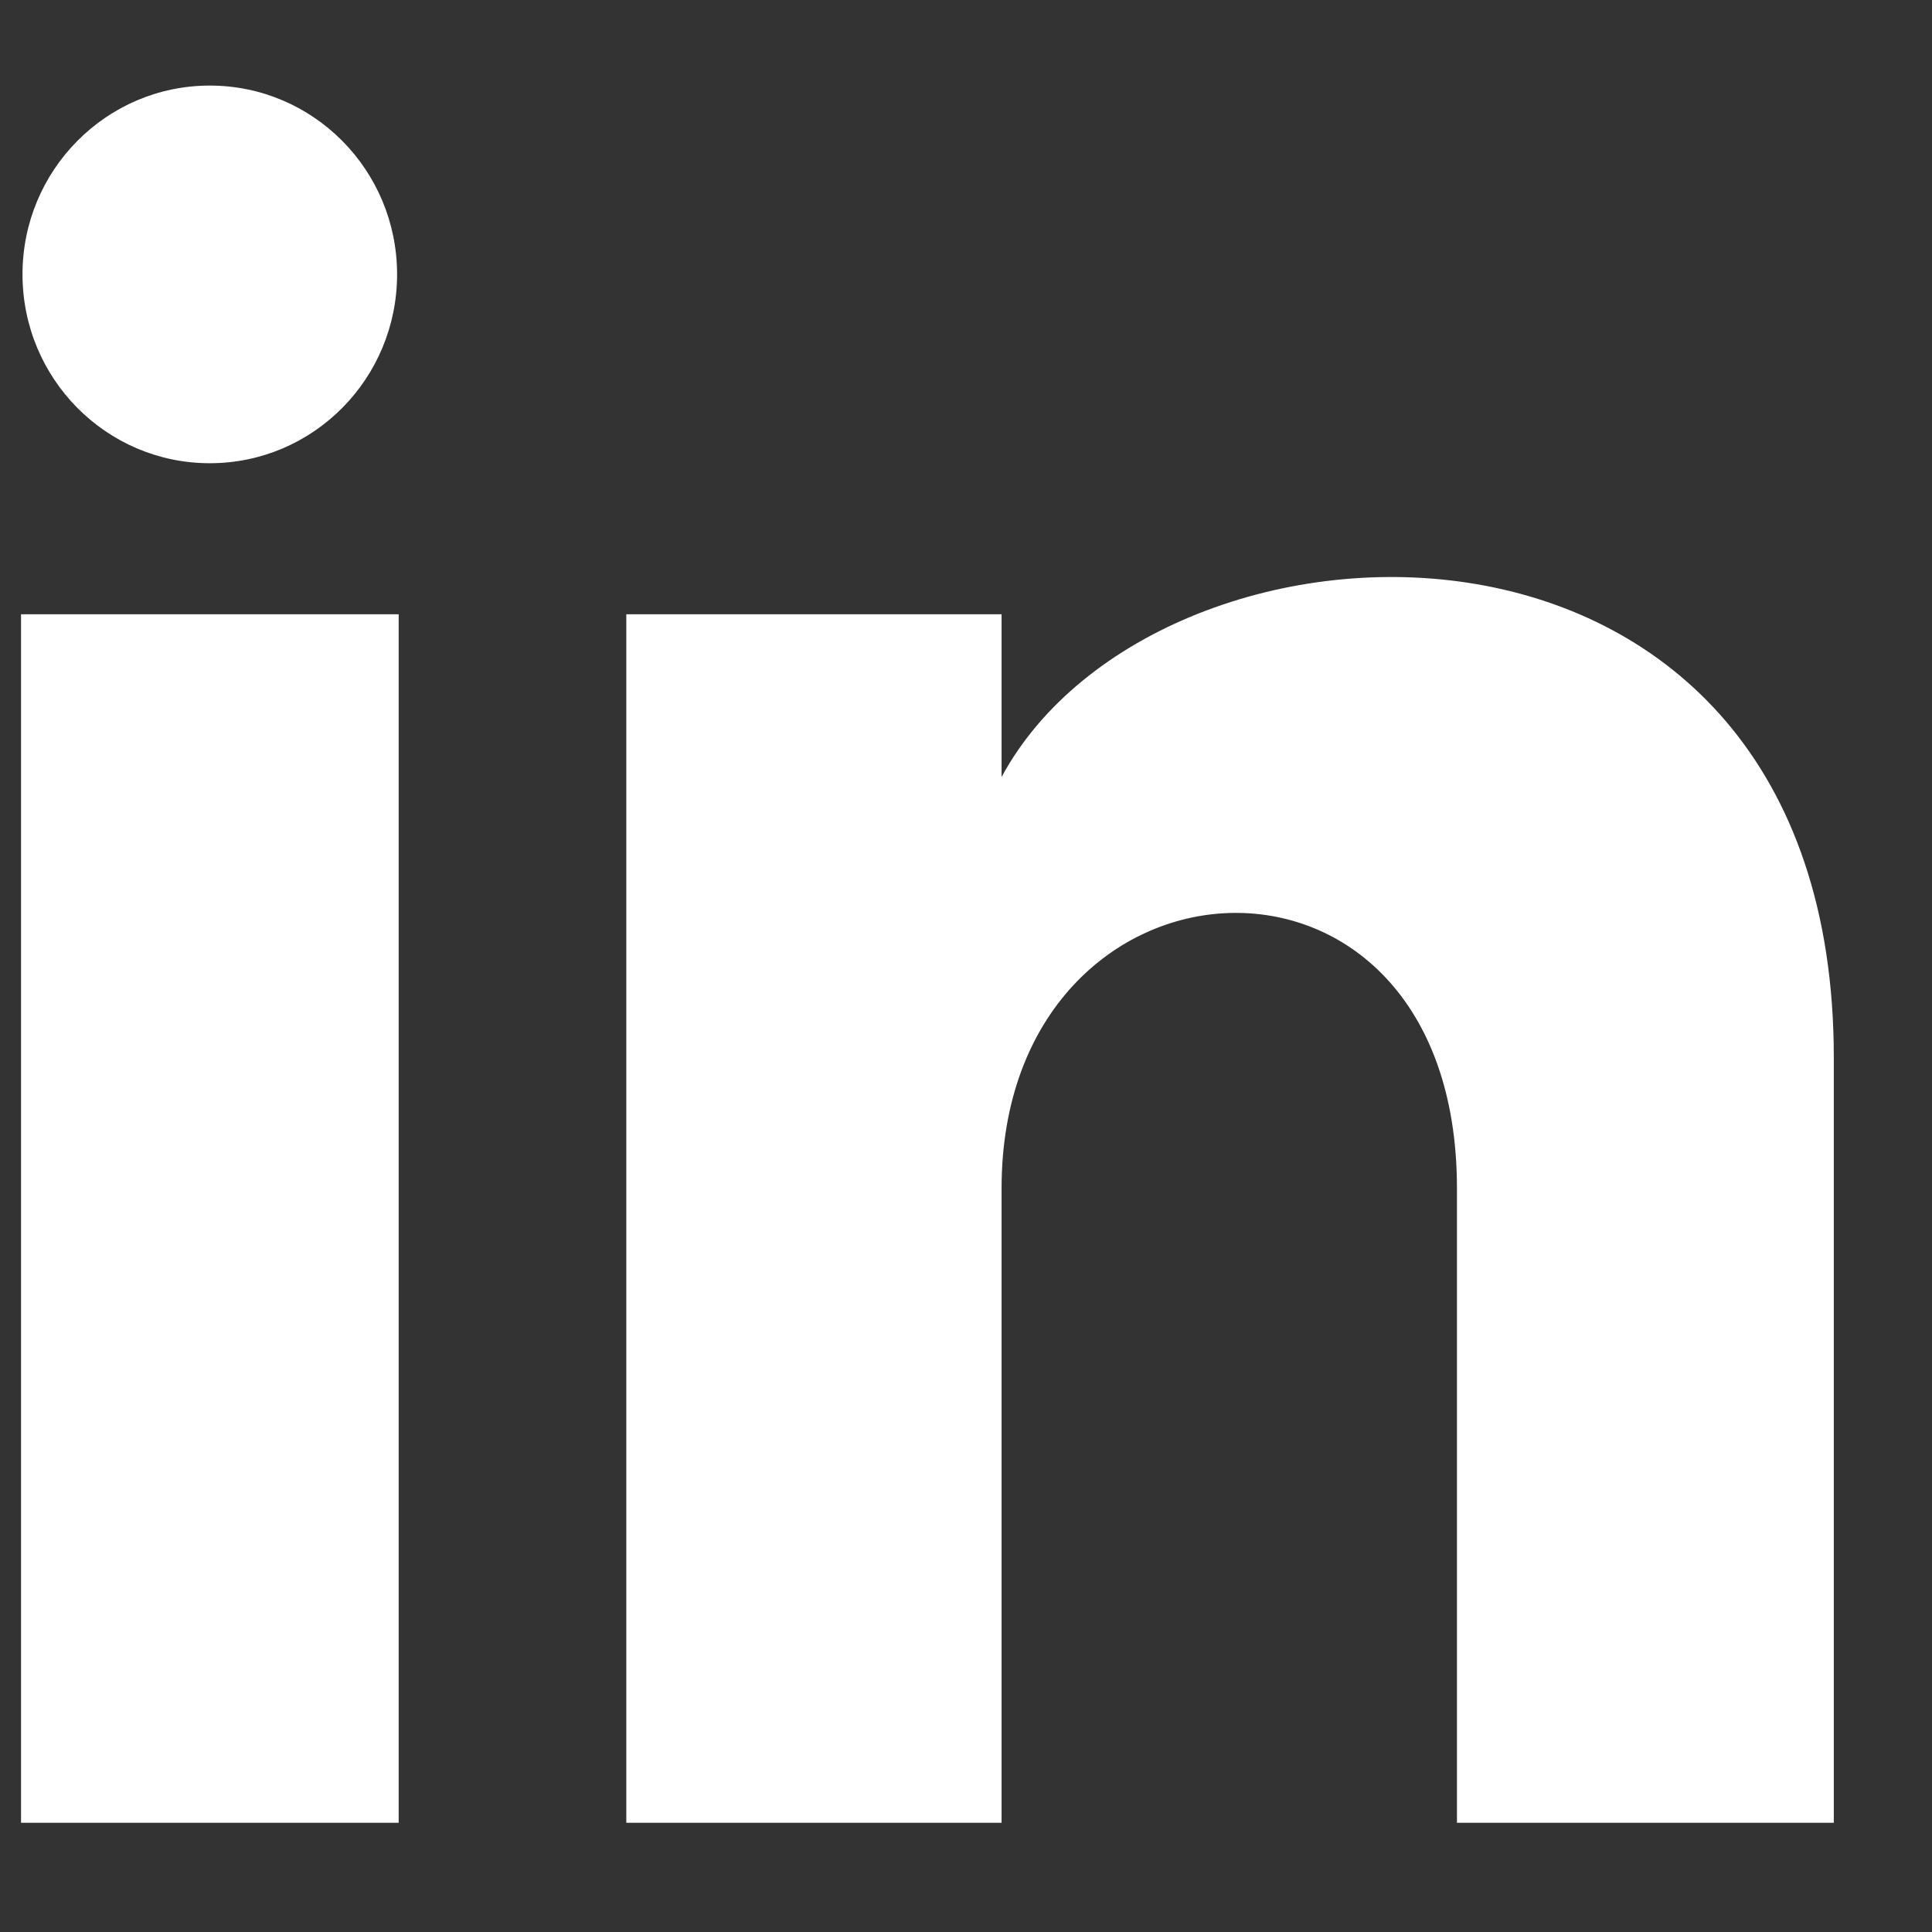 <svg width="17" height="17" viewBox="0 0 17 17" fill="none" xmlns="http://www.w3.org/2000/svg">
<rect x="0" y="0" width="17" height="17" fill="#333333" stroke="none"/>
<path d="M3.494 2.414C3.494 3.332 2.757 4.076 1.846 4.076C0.936 4.076 0.198 3.332 0.198 2.414C0.198 1.497 0.936 0.753 1.846 0.753C2.757 0.753 3.494 1.497 3.494 2.414ZM3.508 5.405H0.185V16.039H3.508V5.405ZM8.813 5.405H5.511V16.039H8.813V10.457C8.813 7.353 12.82 7.099 12.82 10.457V16.039H16.136V9.306C16.136 4.069 10.206 4.259 8.813 6.837V5.405Z" fill="white"/>
</svg>
